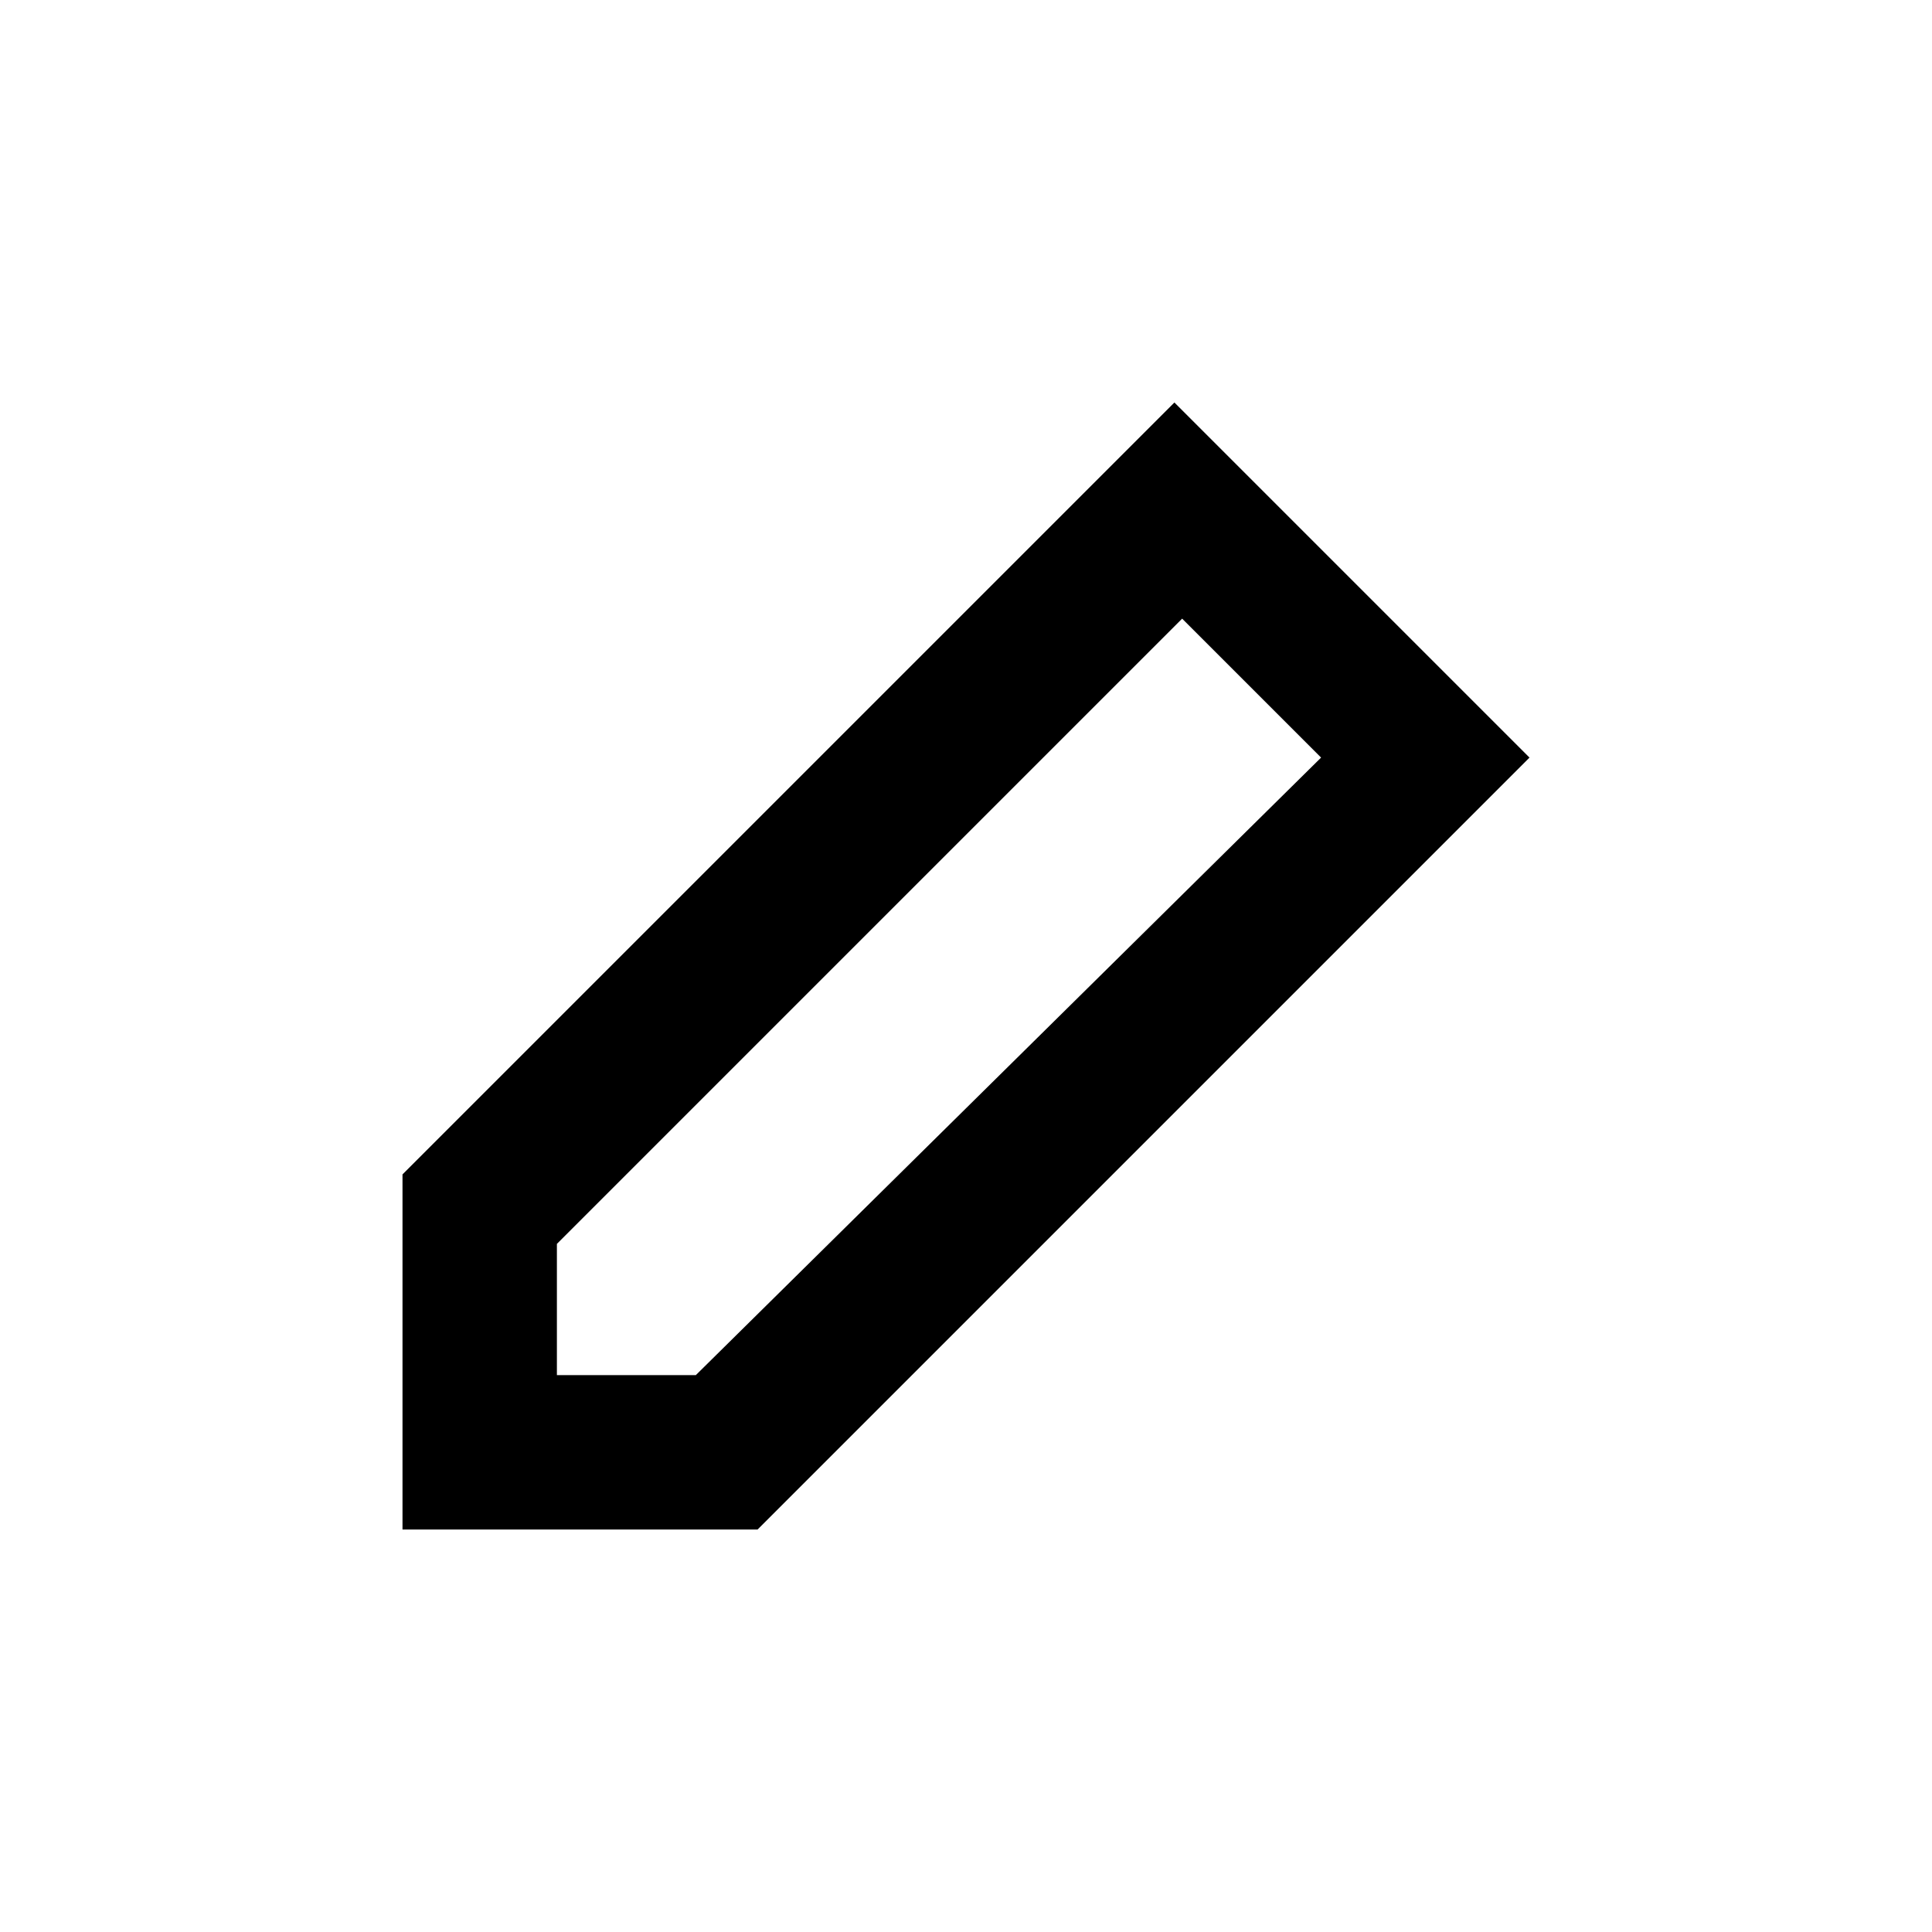 <svg width="24" height="24" viewBox="0 0 24 24" xmlns="http://www.w3.org/2000/svg">
<path d="M14.589 5L5 14.589V19H9.411L19 9.411L14.589 5ZM8.644 17.082H6.918V15.452L14.685 7.685L16.411 9.411L8.644 17.082Z"/>
<path d="M16.027 6.342L14.589 5L16.027 6.342Z"/>
</svg>
